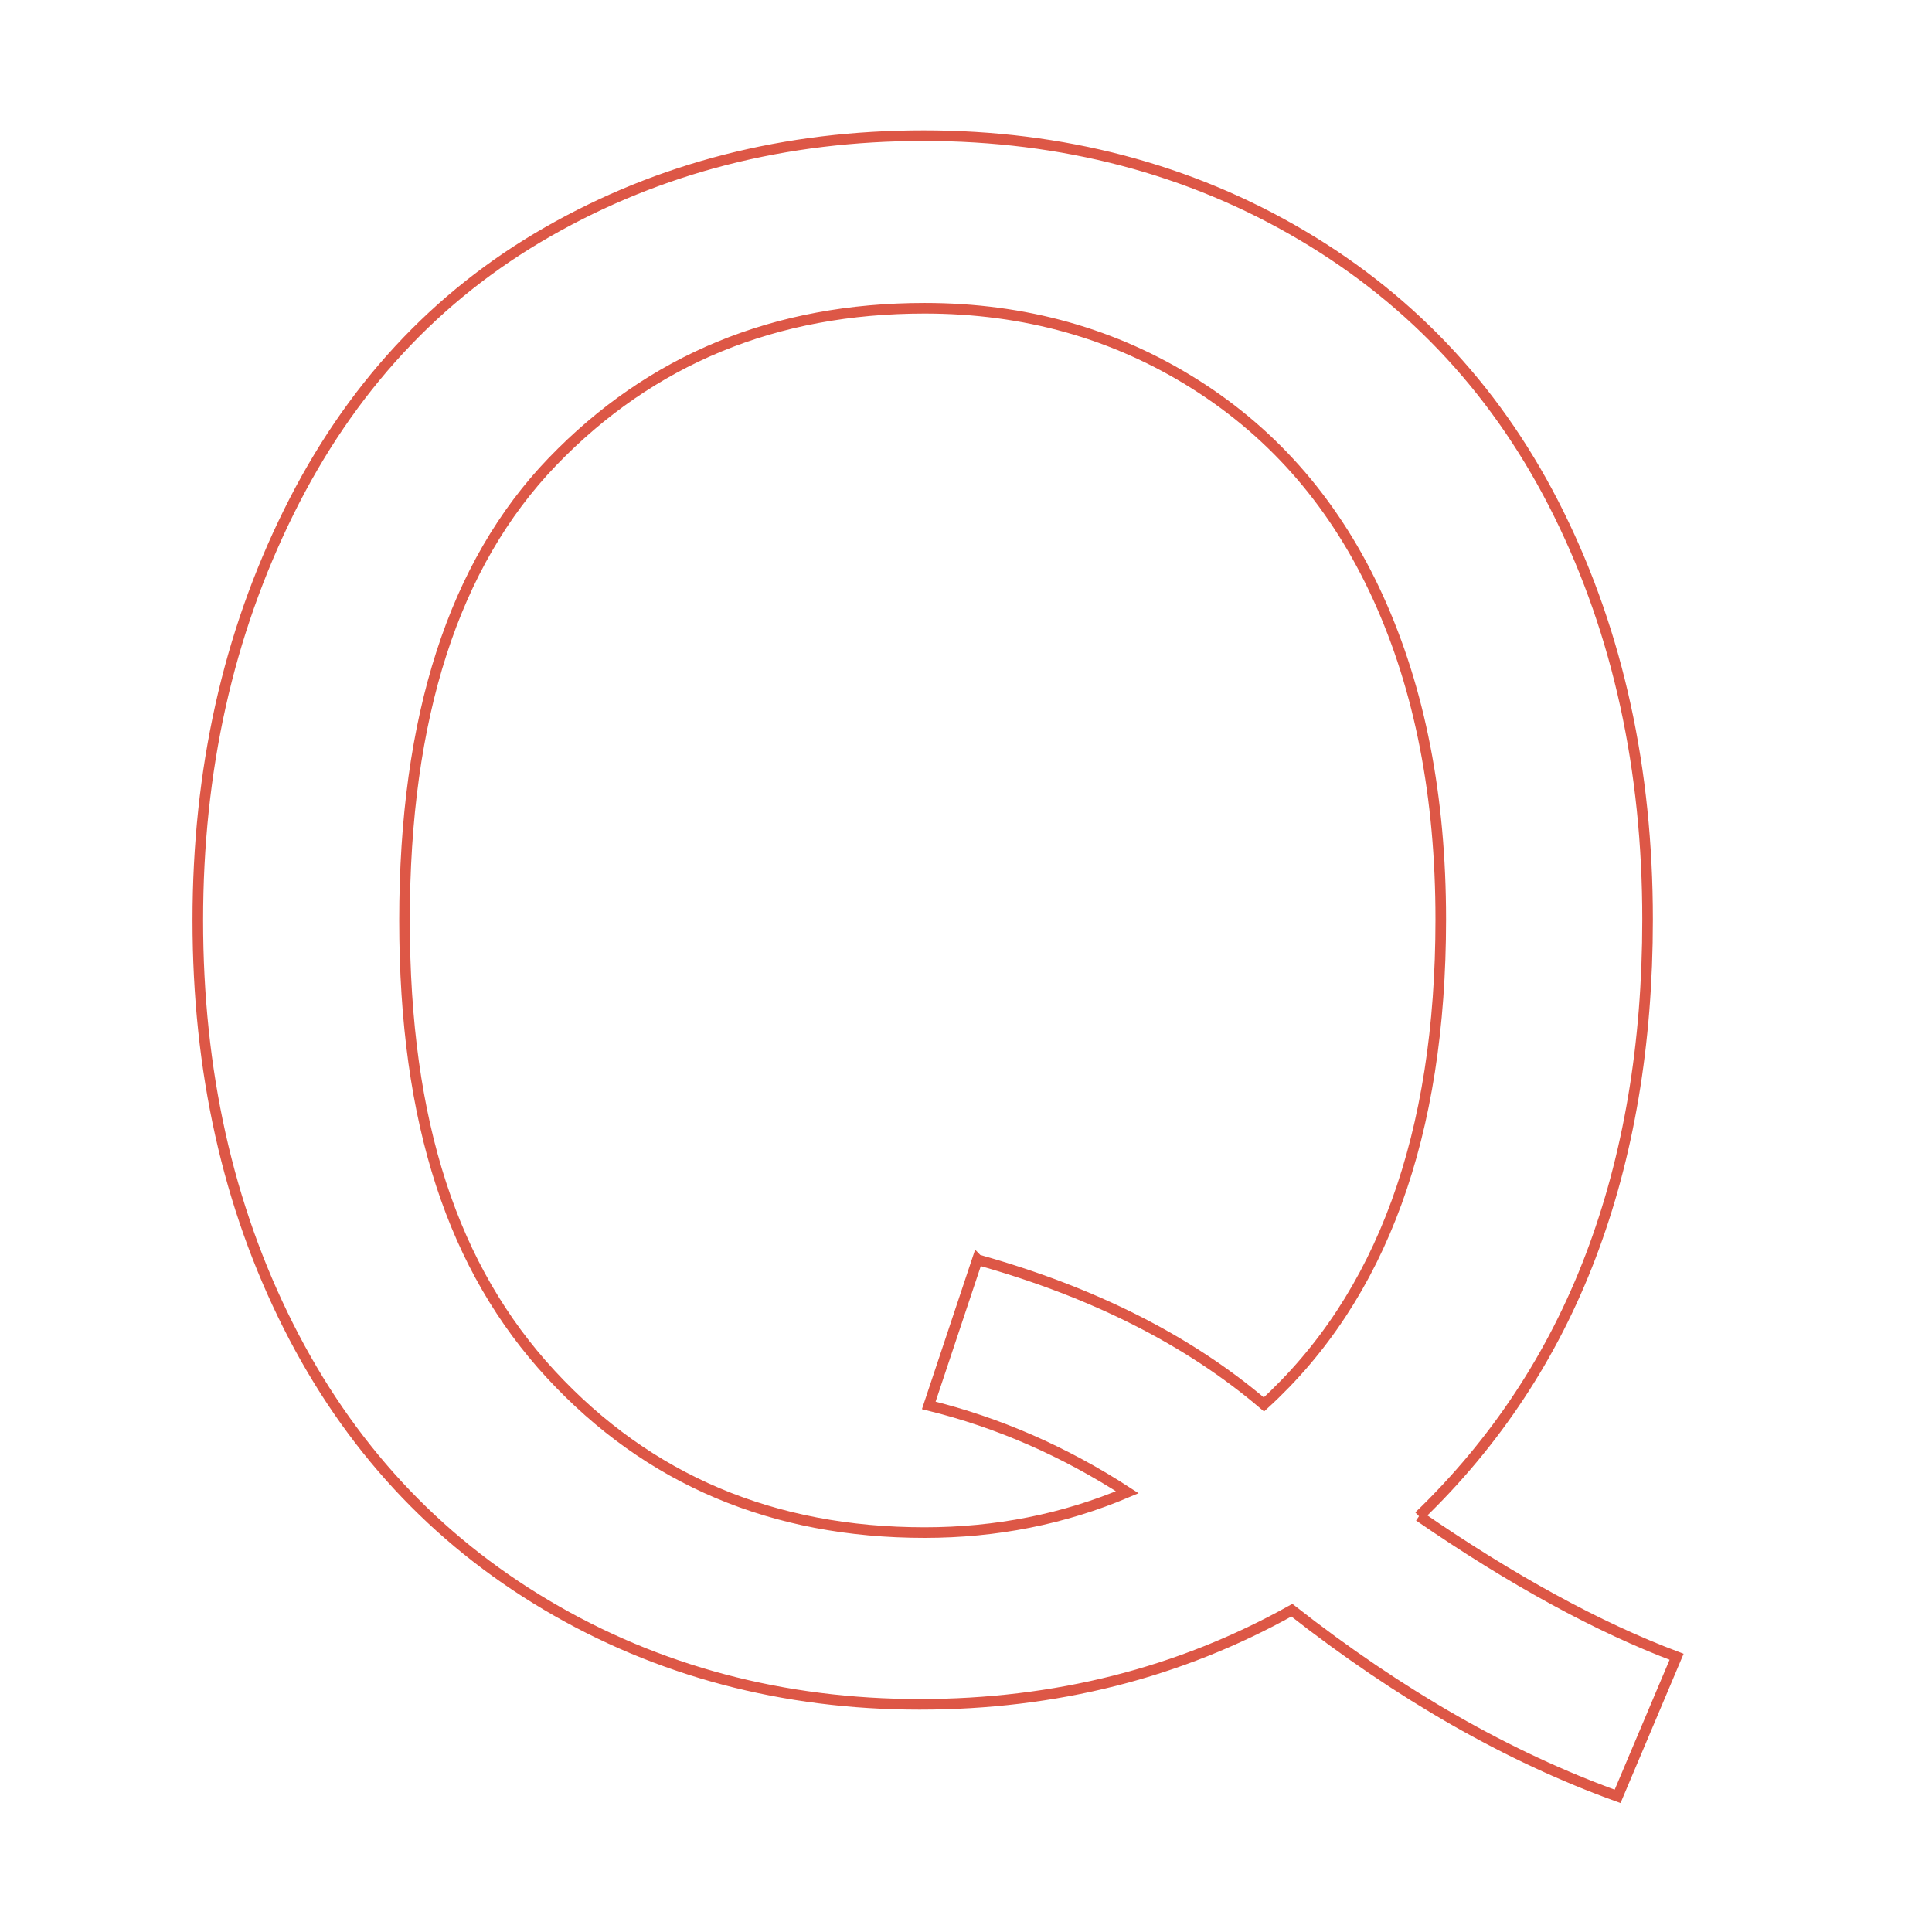 <?xml version="1.0" encoding="UTF-8"?>
<svg id="Layer_2" data-name="Layer 2" xmlns="http://www.w3.org/2000/svg" viewBox="0 0 182.45 182.45">
  <defs>
    <style>
      .cls-1 {
        stroke-width: 0px;
      }

      .cls-1, .cls-2 {
        fill: none;
      }

      .cls-2 {
        stroke: #dd5746;
        stroke-miterlimit: 10;
      }
    </style>
  </defs>
  <g id="Layer_1-2" data-name="Layer 1">
    <rect class="cls-1" width="182.45" height="182.45"/>
    <path class="cls-2" d="M134.01,143.18c8.79,6.05,16.89,10.48,24.32,13.28l-5.57,13.18c-10.29-3.71-20.54-9.57-30.76-17.58-10.61,5.92-22.33,8.89-35.16,8.89s-24.71-3.12-35.25-9.38-18.67-15.04-24.37-26.37c-5.7-11.33-8.54-24.09-8.54-38.28s2.86-26.99,8.59-38.57c5.73-11.59,13.88-20.41,24.46-26.46,10.58-6.05,22.41-9.08,35.5-9.08s25.13,3.14,35.74,9.42c10.61,6.28,18.7,15.07,24.27,26.37,5.57,11.3,8.35,24.04,8.35,38.23,0,11.78-1.79,22.38-5.37,31.79-3.58,9.41-8.98,17.59-16.21,24.56ZM92.31,118.96c10.94,3.06,19.95,7.62,27.05,13.67,11.13-10.16,16.7-25.42,16.7-45.8,0-11.59-1.97-21.71-5.91-30.37-3.94-8.66-9.7-15.38-17.29-20.17-7.58-4.79-16.1-7.18-25.54-7.18-14.13,0-25.85,4.83-35.16,14.5-9.31,9.67-13.96,24.11-13.96,43.31s4.61,32.91,13.82,42.87c9.21,9.96,20.98,14.94,35.3,14.94,6.77,0,13.15-1.27,19.14-3.81-5.92-3.84-12.17-6.58-18.75-8.2l4.59-13.77Z"/>
  </g>
</svg>